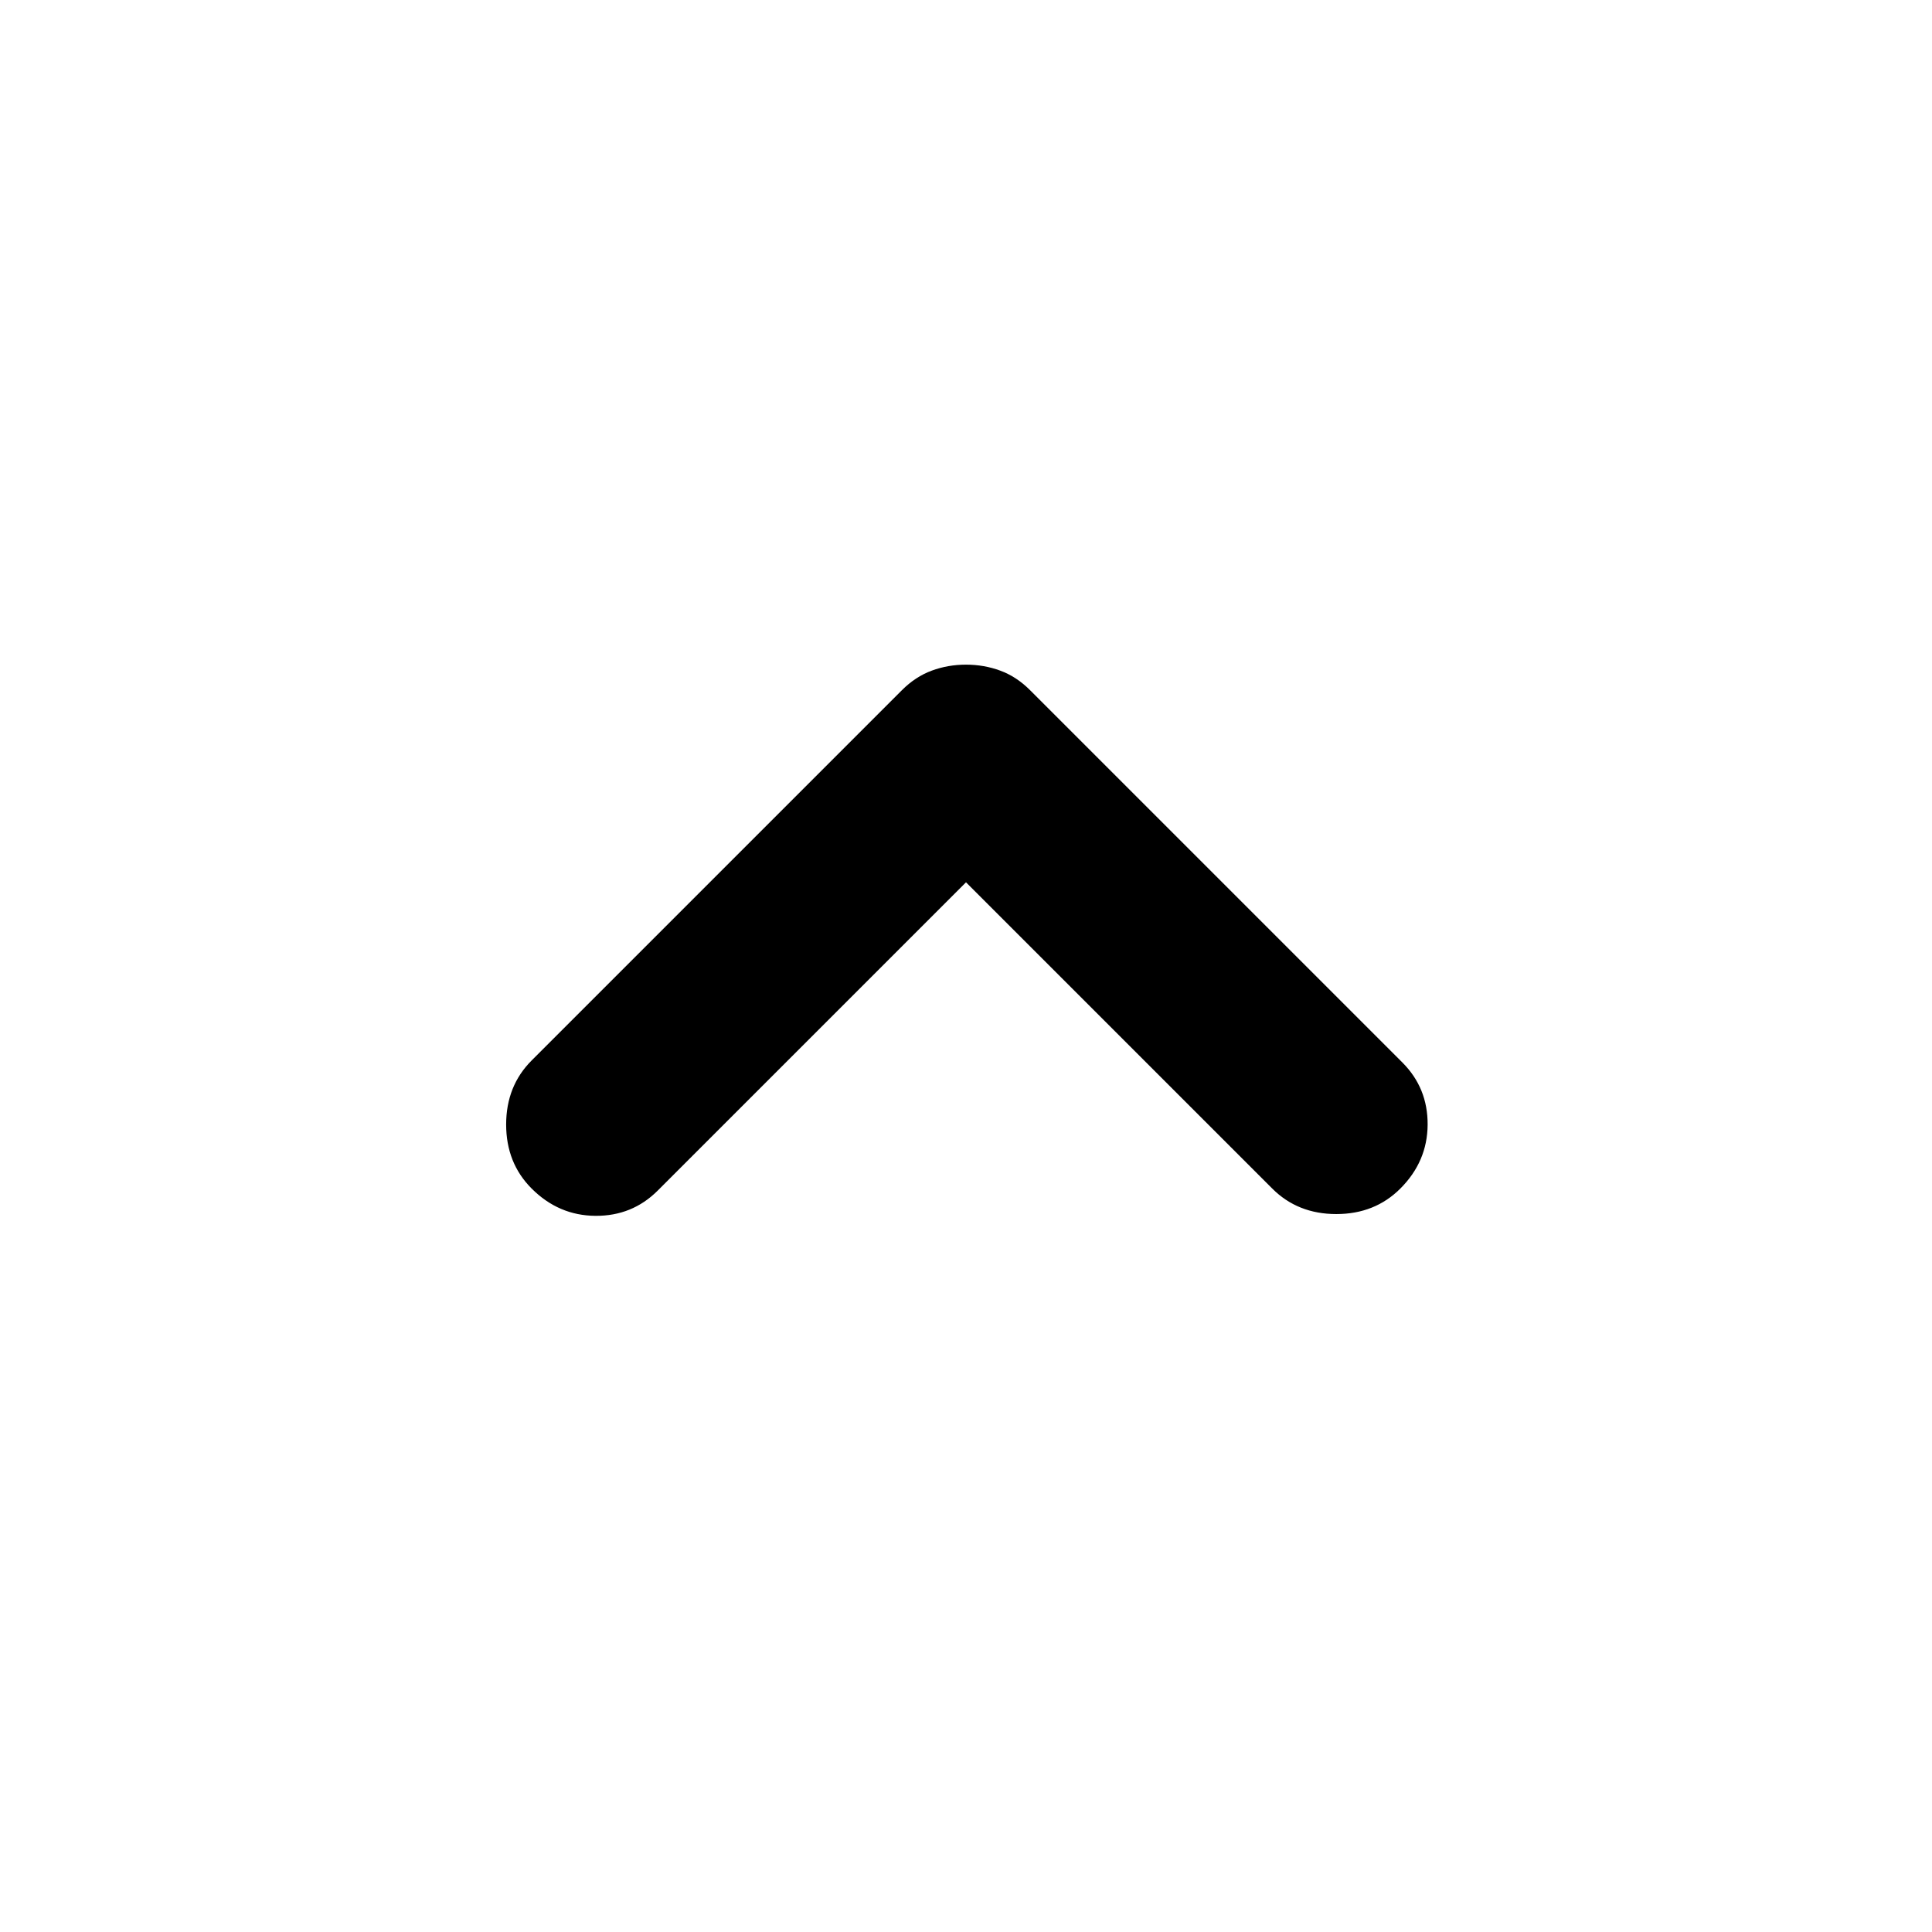 <svg xmlns="http://www.w3.org/2000/svg" fill="currentColor" height="20" viewBox="0 96 960 960" width="20"><path d="M264.174 686.587Q251.5 673.913 251.5 654.761t12.674-31.826l184-184q6.717-6.718 14.793-9.696 8.076-2.978 17.033-2.978t17.033 2.978q8.076 2.978 14.793 9.696l185 185q12.674 12.674 12.555 30.945-.12 18.272-13.555 31.707-12.674 12.674-31.826 12.674t-31.826-12.674L480 534.413 326.826 687.587q-12.674 12.674-30.946 12.554-18.271-.119-31.706-13.554Z"/></svg>